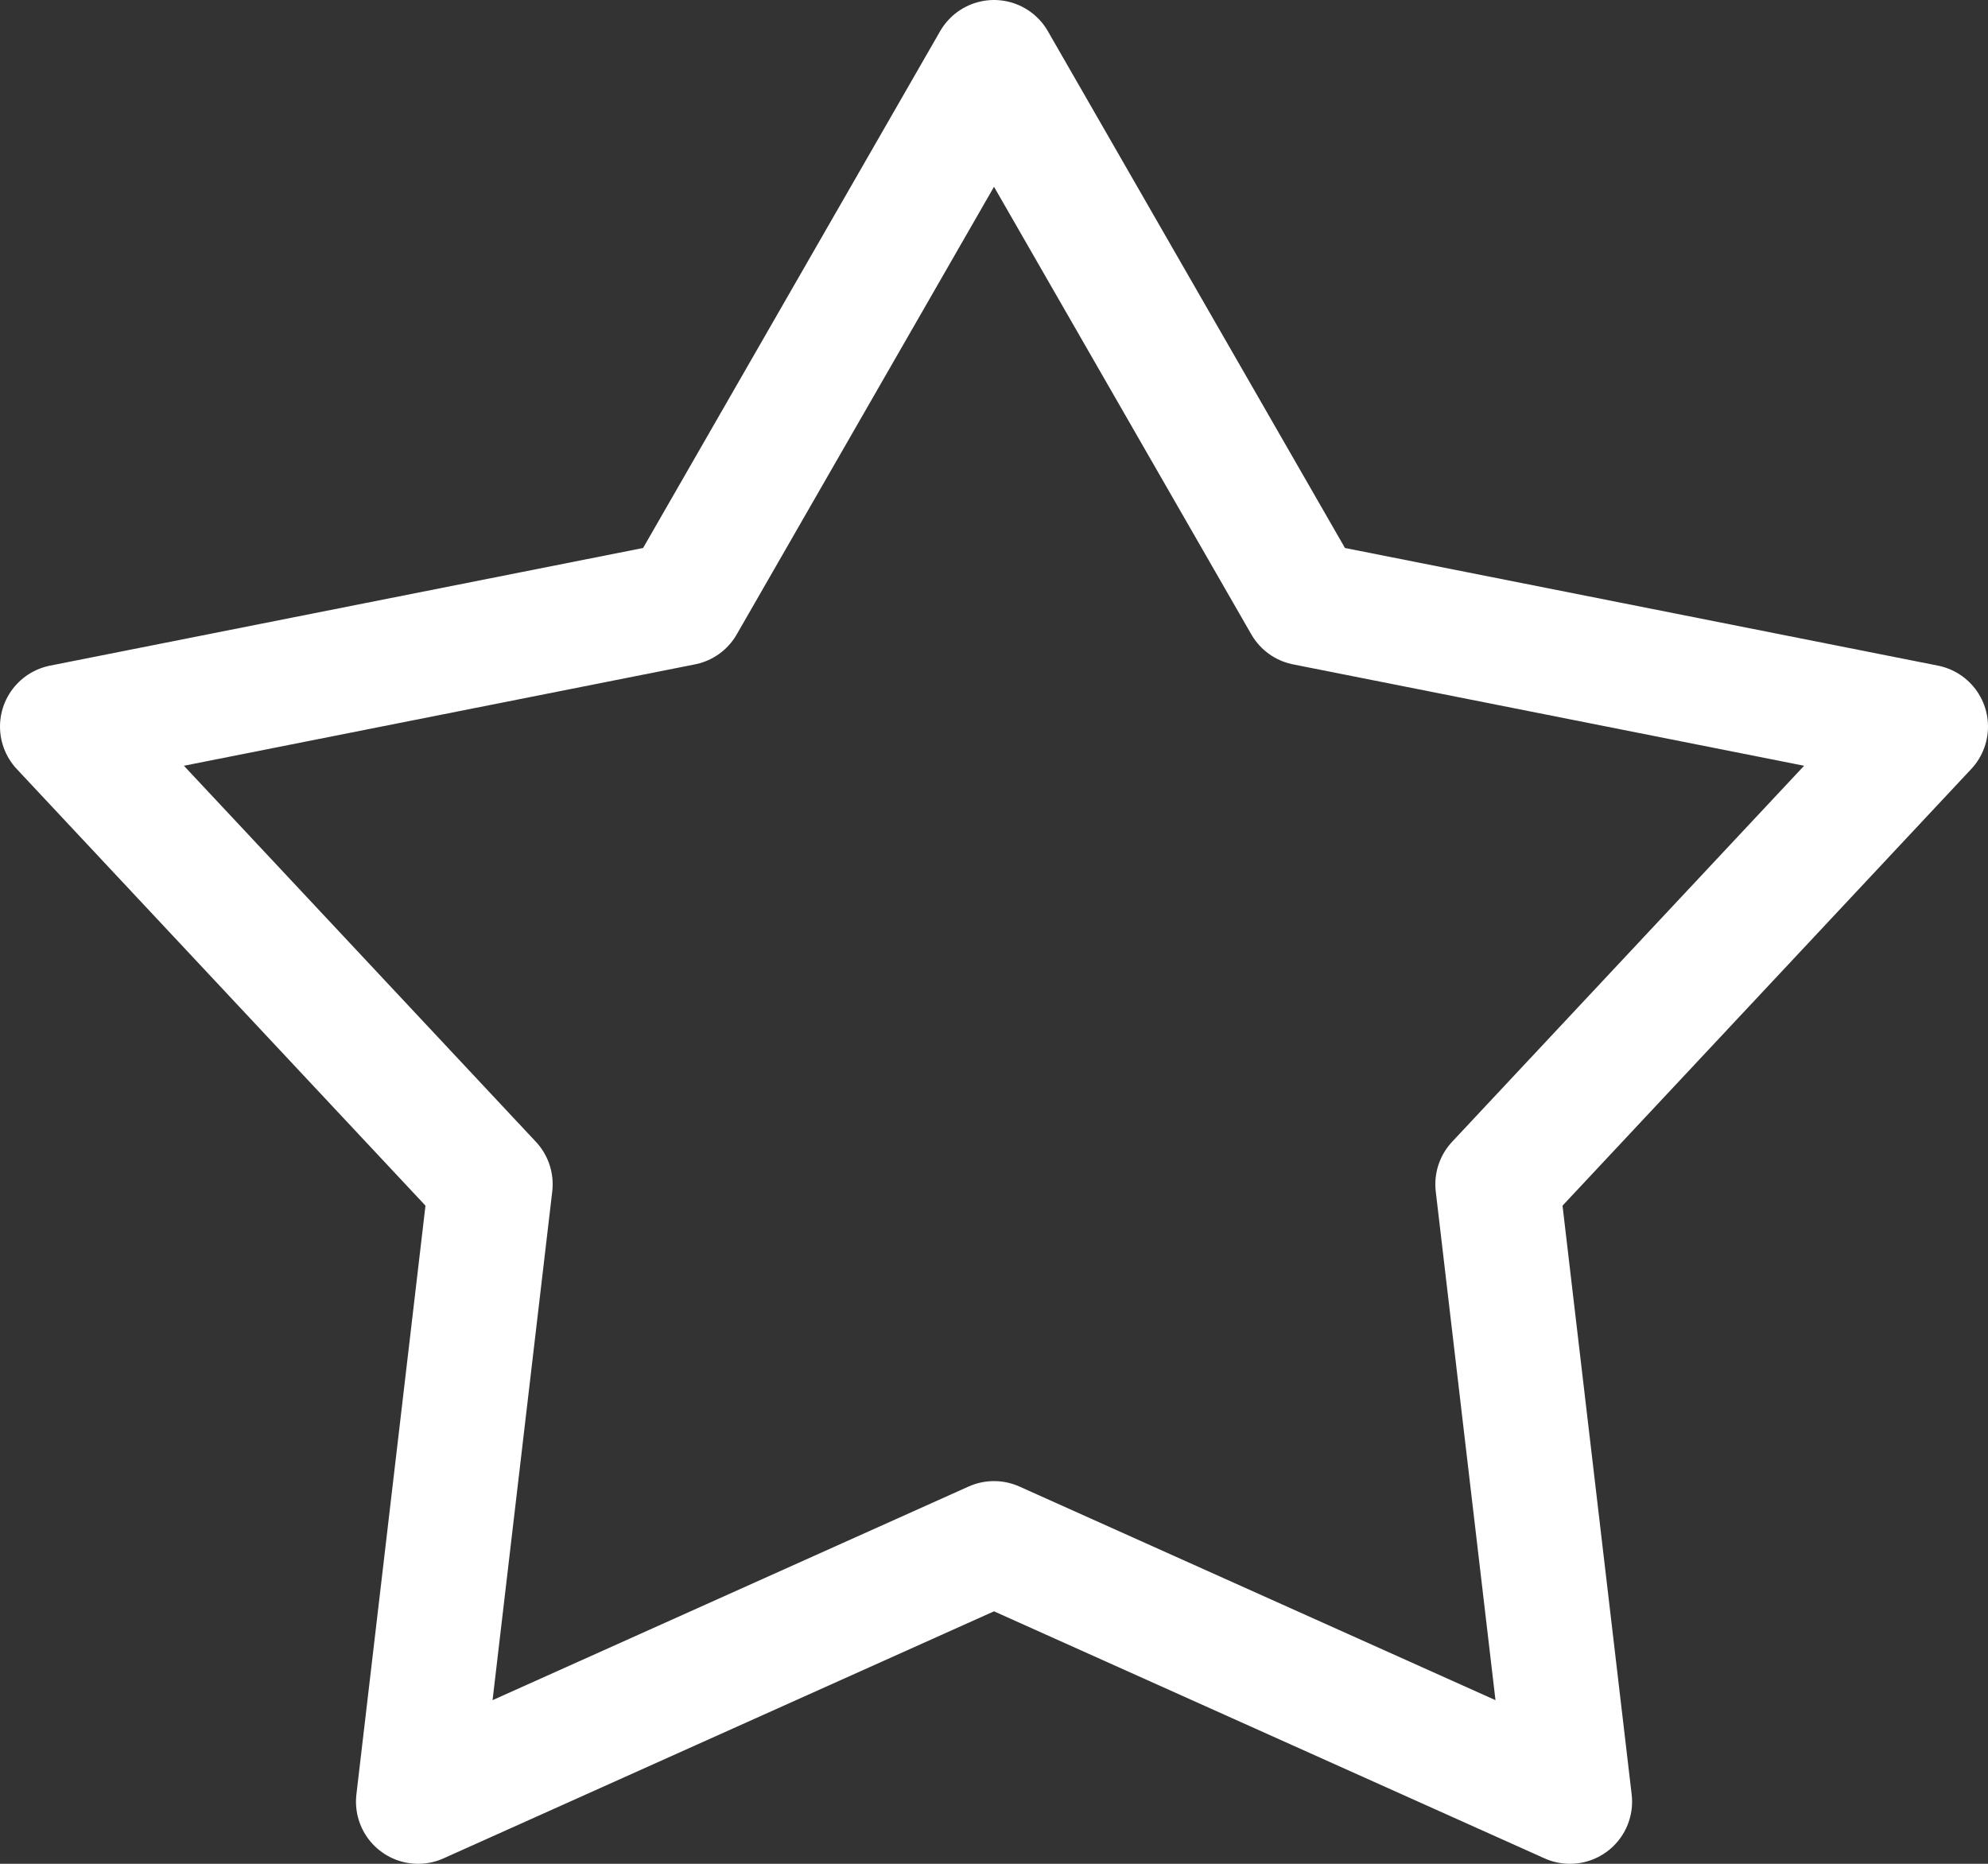 <svg width="32" height="30" viewBox="0 0 32 30" fill="none" xmlns="http://www.w3.org/2000/svg">
<rect x="0" y="0" width="32" height="30" fill="#333333" stroke="none"/>
<path d="M16 1L21.009 9.713L31 11.695L24.104 19.062L25.271 29L16 24.84L6.73 29L7.896 19.062L1 11.695L10.992 9.713L16 1Z" stroke="white" stroke-width="2" stroke-miterlimit="10" stroke-linecap="round" stroke-linejoin="round"/>
</svg>
